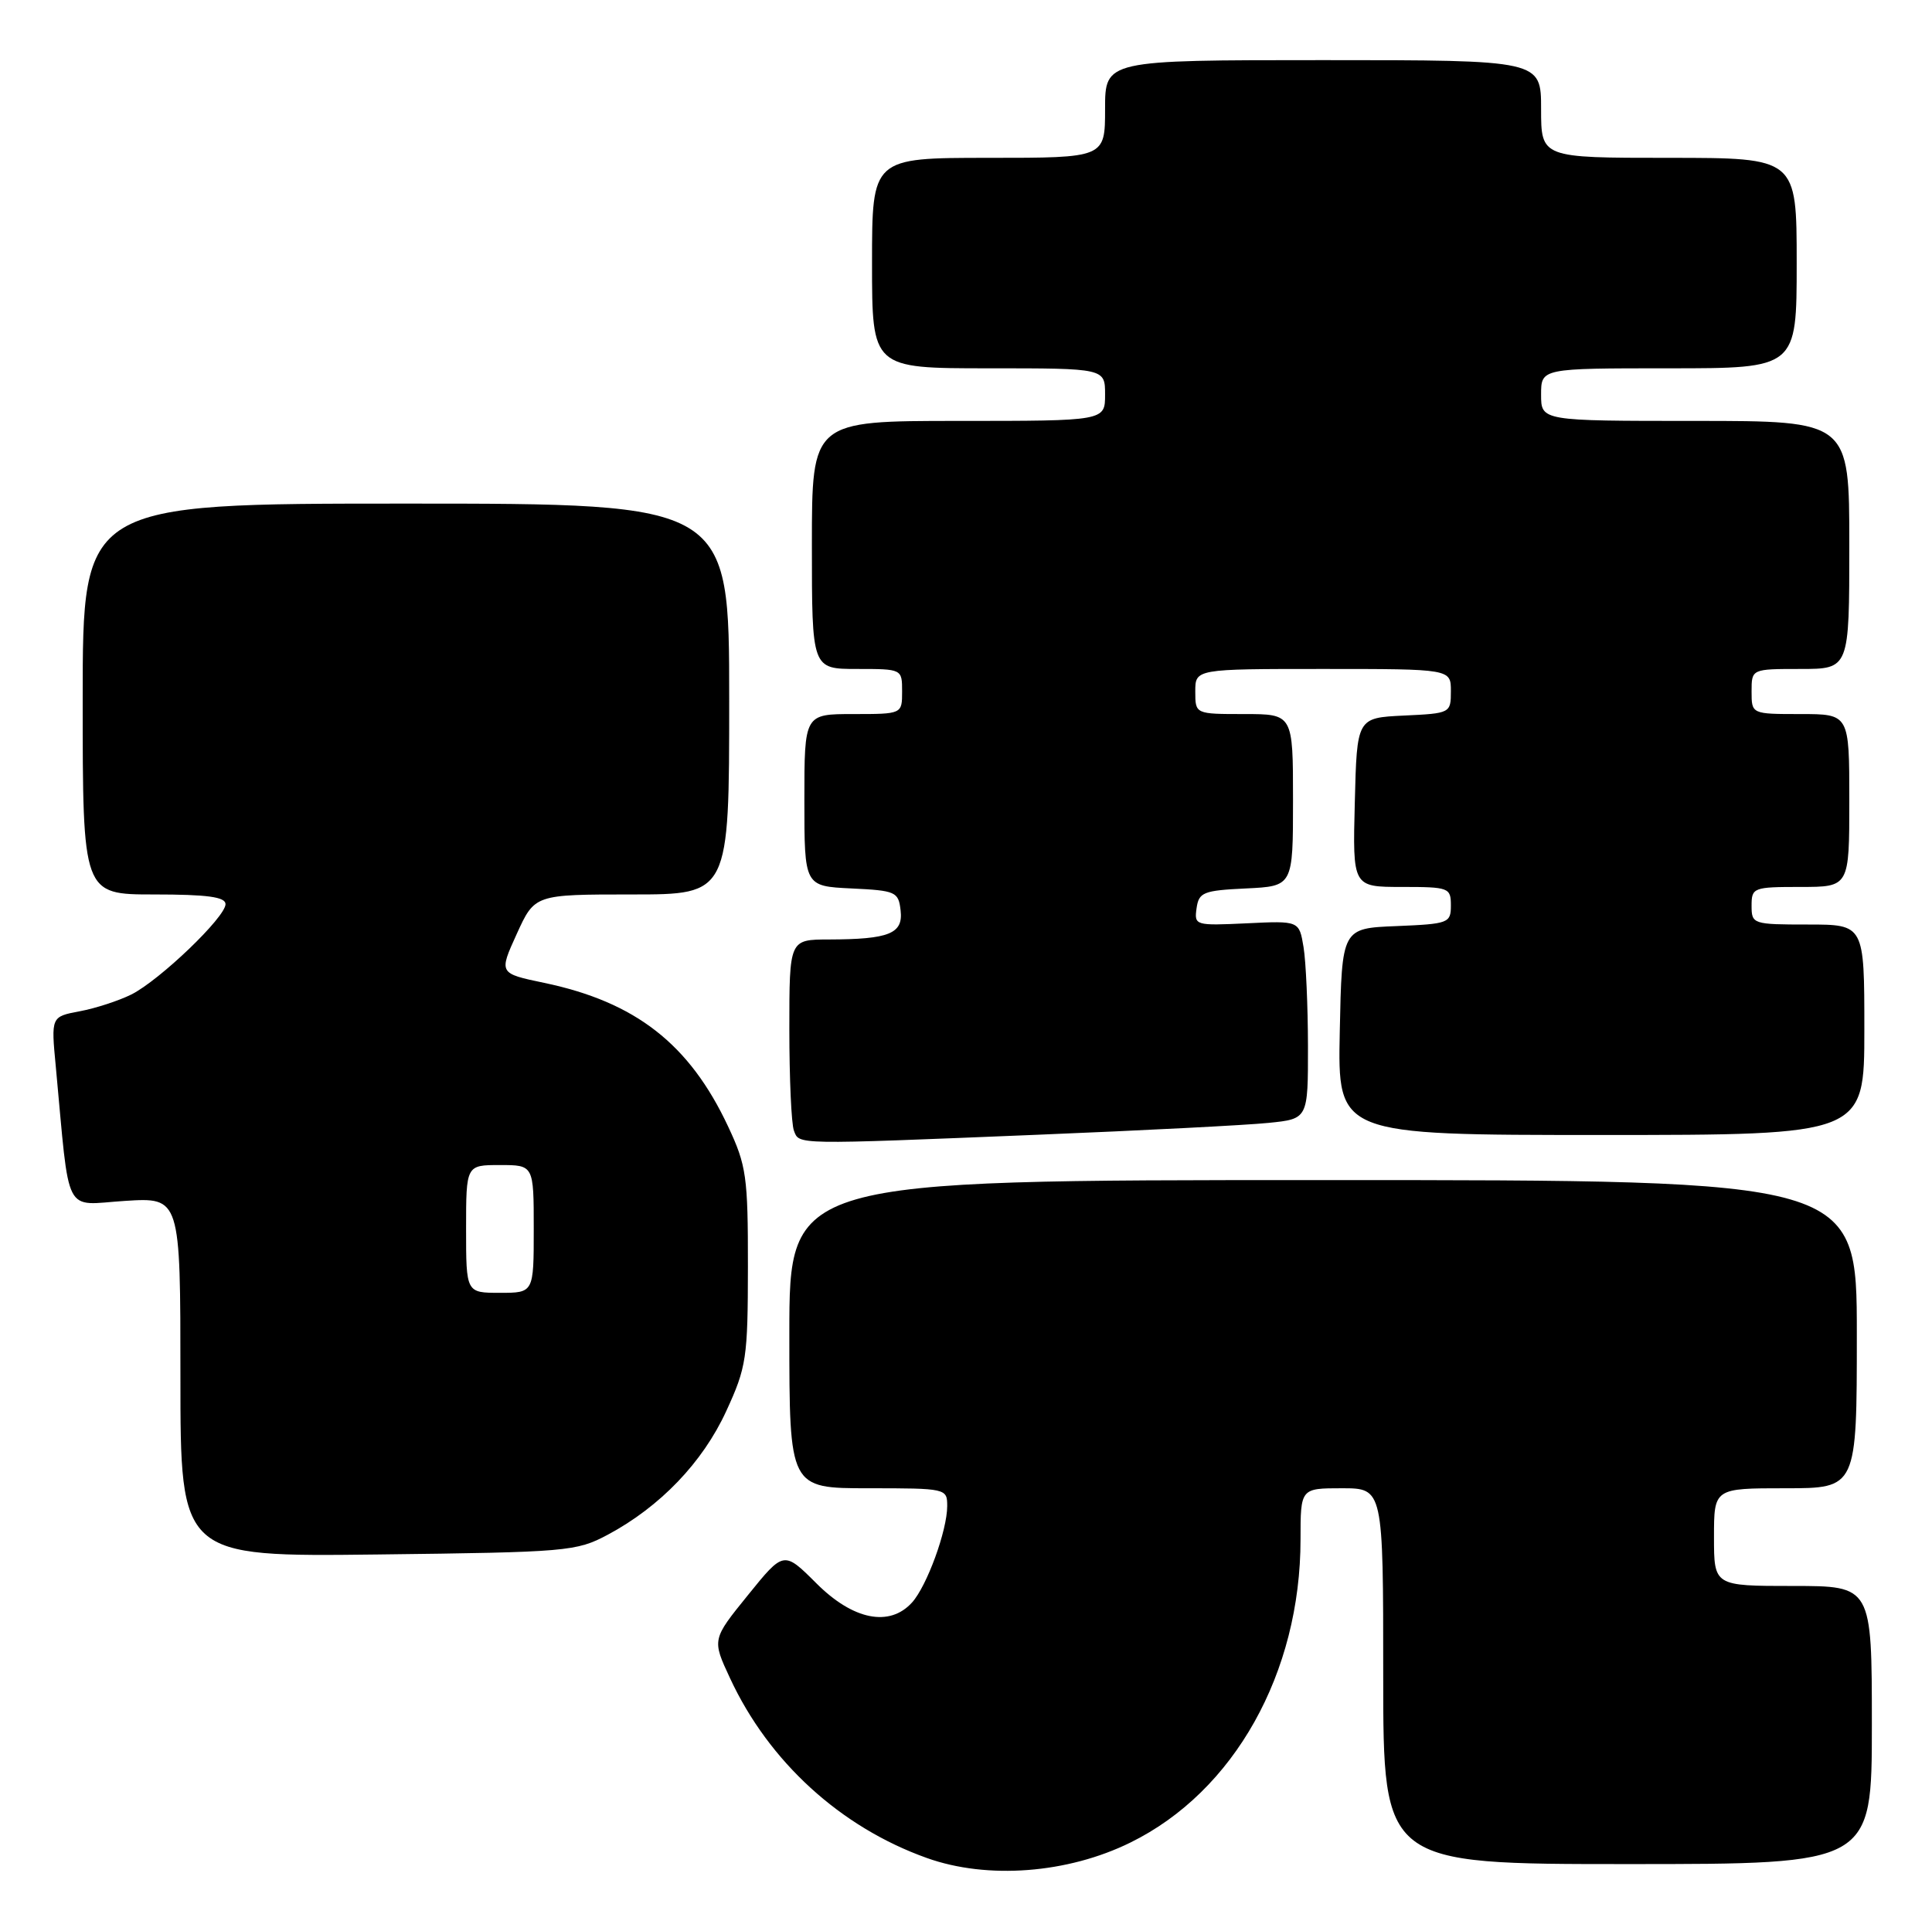 <?xml version="1.0" encoding="UTF-8" standalone="no"?>
<!DOCTYPE svg PUBLIC "-//W3C//DTD SVG 1.1//EN" "http://www.w3.org/Graphics/SVG/1.1/DTD/svg11.dtd" >
<svg xmlns="http://www.w3.org/2000/svg" xmlns:xlink="http://www.w3.org/1999/xlink" version="1.1" viewBox="0 0 257 256">
 <g >
 <path fill="currentColor"
d=" M 150.38 245.13 C 164.17 238.35 173.00 222.59 173.00 204.79 C 173.00 198.00 173.00 198.00 178.50 198.00 C 184.00 198.00 184.00 198.00 184.00 223.00 C 184.00 248.00 184.00 248.00 216.50 248.00 C 249.00 248.00 249.00 248.00 249.00 229.50 C 249.00 211.00 249.00 211.00 238.50 211.00 C 228.00 211.00 228.00 211.00 228.00 204.50 C 228.00 198.00 228.00 198.00 237.50 198.00 C 247.00 198.00 247.00 198.00 247.00 177.50 C 247.00 157.00 247.00 157.00 176.00 157.00 C 105.00 157.00 105.00 157.00 105.00 177.50 C 105.00 198.00 105.00 198.00 115.50 198.00 C 125.89 198.00 126.00 198.03 126.00 200.37 C 126.00 203.62 123.30 211.01 121.32 213.20 C 118.33 216.50 113.48 215.53 108.61 210.66 C 104.26 206.32 104.26 206.32 99.49 212.22 C 94.71 218.12 94.71 218.12 97.11 223.27 C 102.27 234.38 111.80 243.09 123.29 247.19 C 131.34 250.07 142.01 249.26 150.38 245.13 Z  M 80.85 204.18 C 87.81 200.46 93.47 194.56 96.60 187.75 C 99.30 181.89 99.48 180.69 99.49 168.50 C 99.50 156.54 99.29 155.05 96.86 149.88 C 91.72 138.90 84.56 133.31 72.38 130.76 C 66.35 129.50 66.35 129.50 68.74 124.25 C 71.13 119.00 71.13 119.00 84.07 119.00 C 97.00 119.00 97.00 119.00 97.00 93.00 C 97.00 67.00 97.00 67.00 54.00 67.00 C 11.00 67.00 11.00 67.00 11.00 93.00 C 11.00 119.00 11.00 119.00 20.50 119.00 C 27.58 119.00 30.00 119.33 30.00 120.29 C 30.00 122.02 21.25 130.41 17.47 132.31 C 15.80 133.14 12.71 134.15 10.61 134.54 C 6.79 135.26 6.79 135.26 7.42 141.88 C 9.32 162.20 8.35 160.30 16.61 159.77 C 24.00 159.30 24.00 159.30 24.00 183.21 C 24.00 207.12 24.00 207.12 50.25 206.81 C 75.49 206.51 76.67 206.41 80.85 204.18 Z  M 138.00 150.97 C 152.03 150.40 165.86 149.69 168.75 149.39 C 174.00 148.86 174.00 148.86 173.99 139.18 C 173.98 133.86 173.72 127.92 173.40 126.00 C 172.82 122.50 172.82 122.50 165.83 122.84 C 159.00 123.16 158.85 123.12 159.17 120.84 C 159.47 118.71 160.06 118.47 165.75 118.20 C 172.00 117.90 172.00 117.90 172.00 106.45 C 172.00 95.00 172.00 95.00 165.50 95.00 C 159.00 95.00 159.00 95.00 159.00 92.00 C 159.00 89.00 159.00 89.00 176.00 89.00 C 193.00 89.00 193.00 89.00 193.00 91.95 C 193.00 94.88 192.94 94.91 186.75 95.20 C 180.50 95.50 180.50 95.50 180.22 106.75 C 179.93 118.00 179.93 118.00 186.47 118.00 C 192.74 118.00 193.00 118.10 193.00 120.46 C 193.00 122.81 192.70 122.92 185.75 123.21 C 178.50 123.50 178.50 123.50 178.22 137.25 C 177.94 151.00 177.94 151.00 212.97 151.00 C 248.00 151.00 248.00 151.00 248.00 137.00 C 248.00 123.00 248.00 123.00 240.50 123.00 C 233.17 123.00 233.00 122.94 233.00 120.50 C 233.00 118.09 233.23 118.00 239.50 118.00 C 246.00 118.00 246.00 118.00 246.00 106.50 C 246.00 95.00 246.00 95.00 239.50 95.00 C 233.00 95.00 233.00 95.00 233.00 92.00 C 233.00 89.00 233.00 89.00 239.50 89.00 C 246.00 89.00 246.00 89.00 246.00 72.50 C 246.00 56.00 246.00 56.00 225.50 56.00 C 205.00 56.00 205.00 56.00 205.00 52.50 C 205.00 49.00 205.00 49.00 222.00 49.00 C 239.00 49.00 239.00 49.00 239.00 35.00 C 239.00 21.00 239.00 21.00 222.00 21.00 C 205.00 21.00 205.00 21.00 205.00 14.50 C 205.00 8.00 205.00 8.00 176.00 8.00 C 147.00 8.00 147.00 8.00 147.00 14.50 C 147.00 21.00 147.00 21.00 131.50 21.00 C 116.00 21.00 116.00 21.00 116.00 35.00 C 116.00 49.00 116.00 49.00 131.50 49.00 C 147.00 49.00 147.00 49.00 147.00 52.50 C 147.00 56.00 147.00 56.00 127.50 56.00 C 108.00 56.00 108.00 56.00 108.00 72.50 C 108.00 89.00 108.00 89.00 114.00 89.00 C 120.00 89.00 120.00 89.00 120.00 92.00 C 120.00 95.00 120.00 95.00 113.50 95.00 C 107.00 95.00 107.00 95.00 107.00 106.45 C 107.00 117.90 107.00 117.90 113.25 118.20 C 119.16 118.48 119.52 118.64 119.80 121.12 C 120.16 124.21 118.31 124.97 110.25 124.99 C 105.00 125.00 105.00 125.00 105.00 136.92 C 105.00 143.47 105.27 149.55 105.61 150.42 C 106.33 152.31 105.46 152.30 138.00 150.97 Z  M 62.00 163.50 C 62.00 155.00 62.00 155.00 66.50 155.00 C 71.00 155.00 71.00 155.00 71.00 163.50 C 71.00 172.00 71.00 172.00 66.50 172.00 C 62.00 172.00 62.00 172.00 62.00 163.50 Z "/>
</g>
</svg>